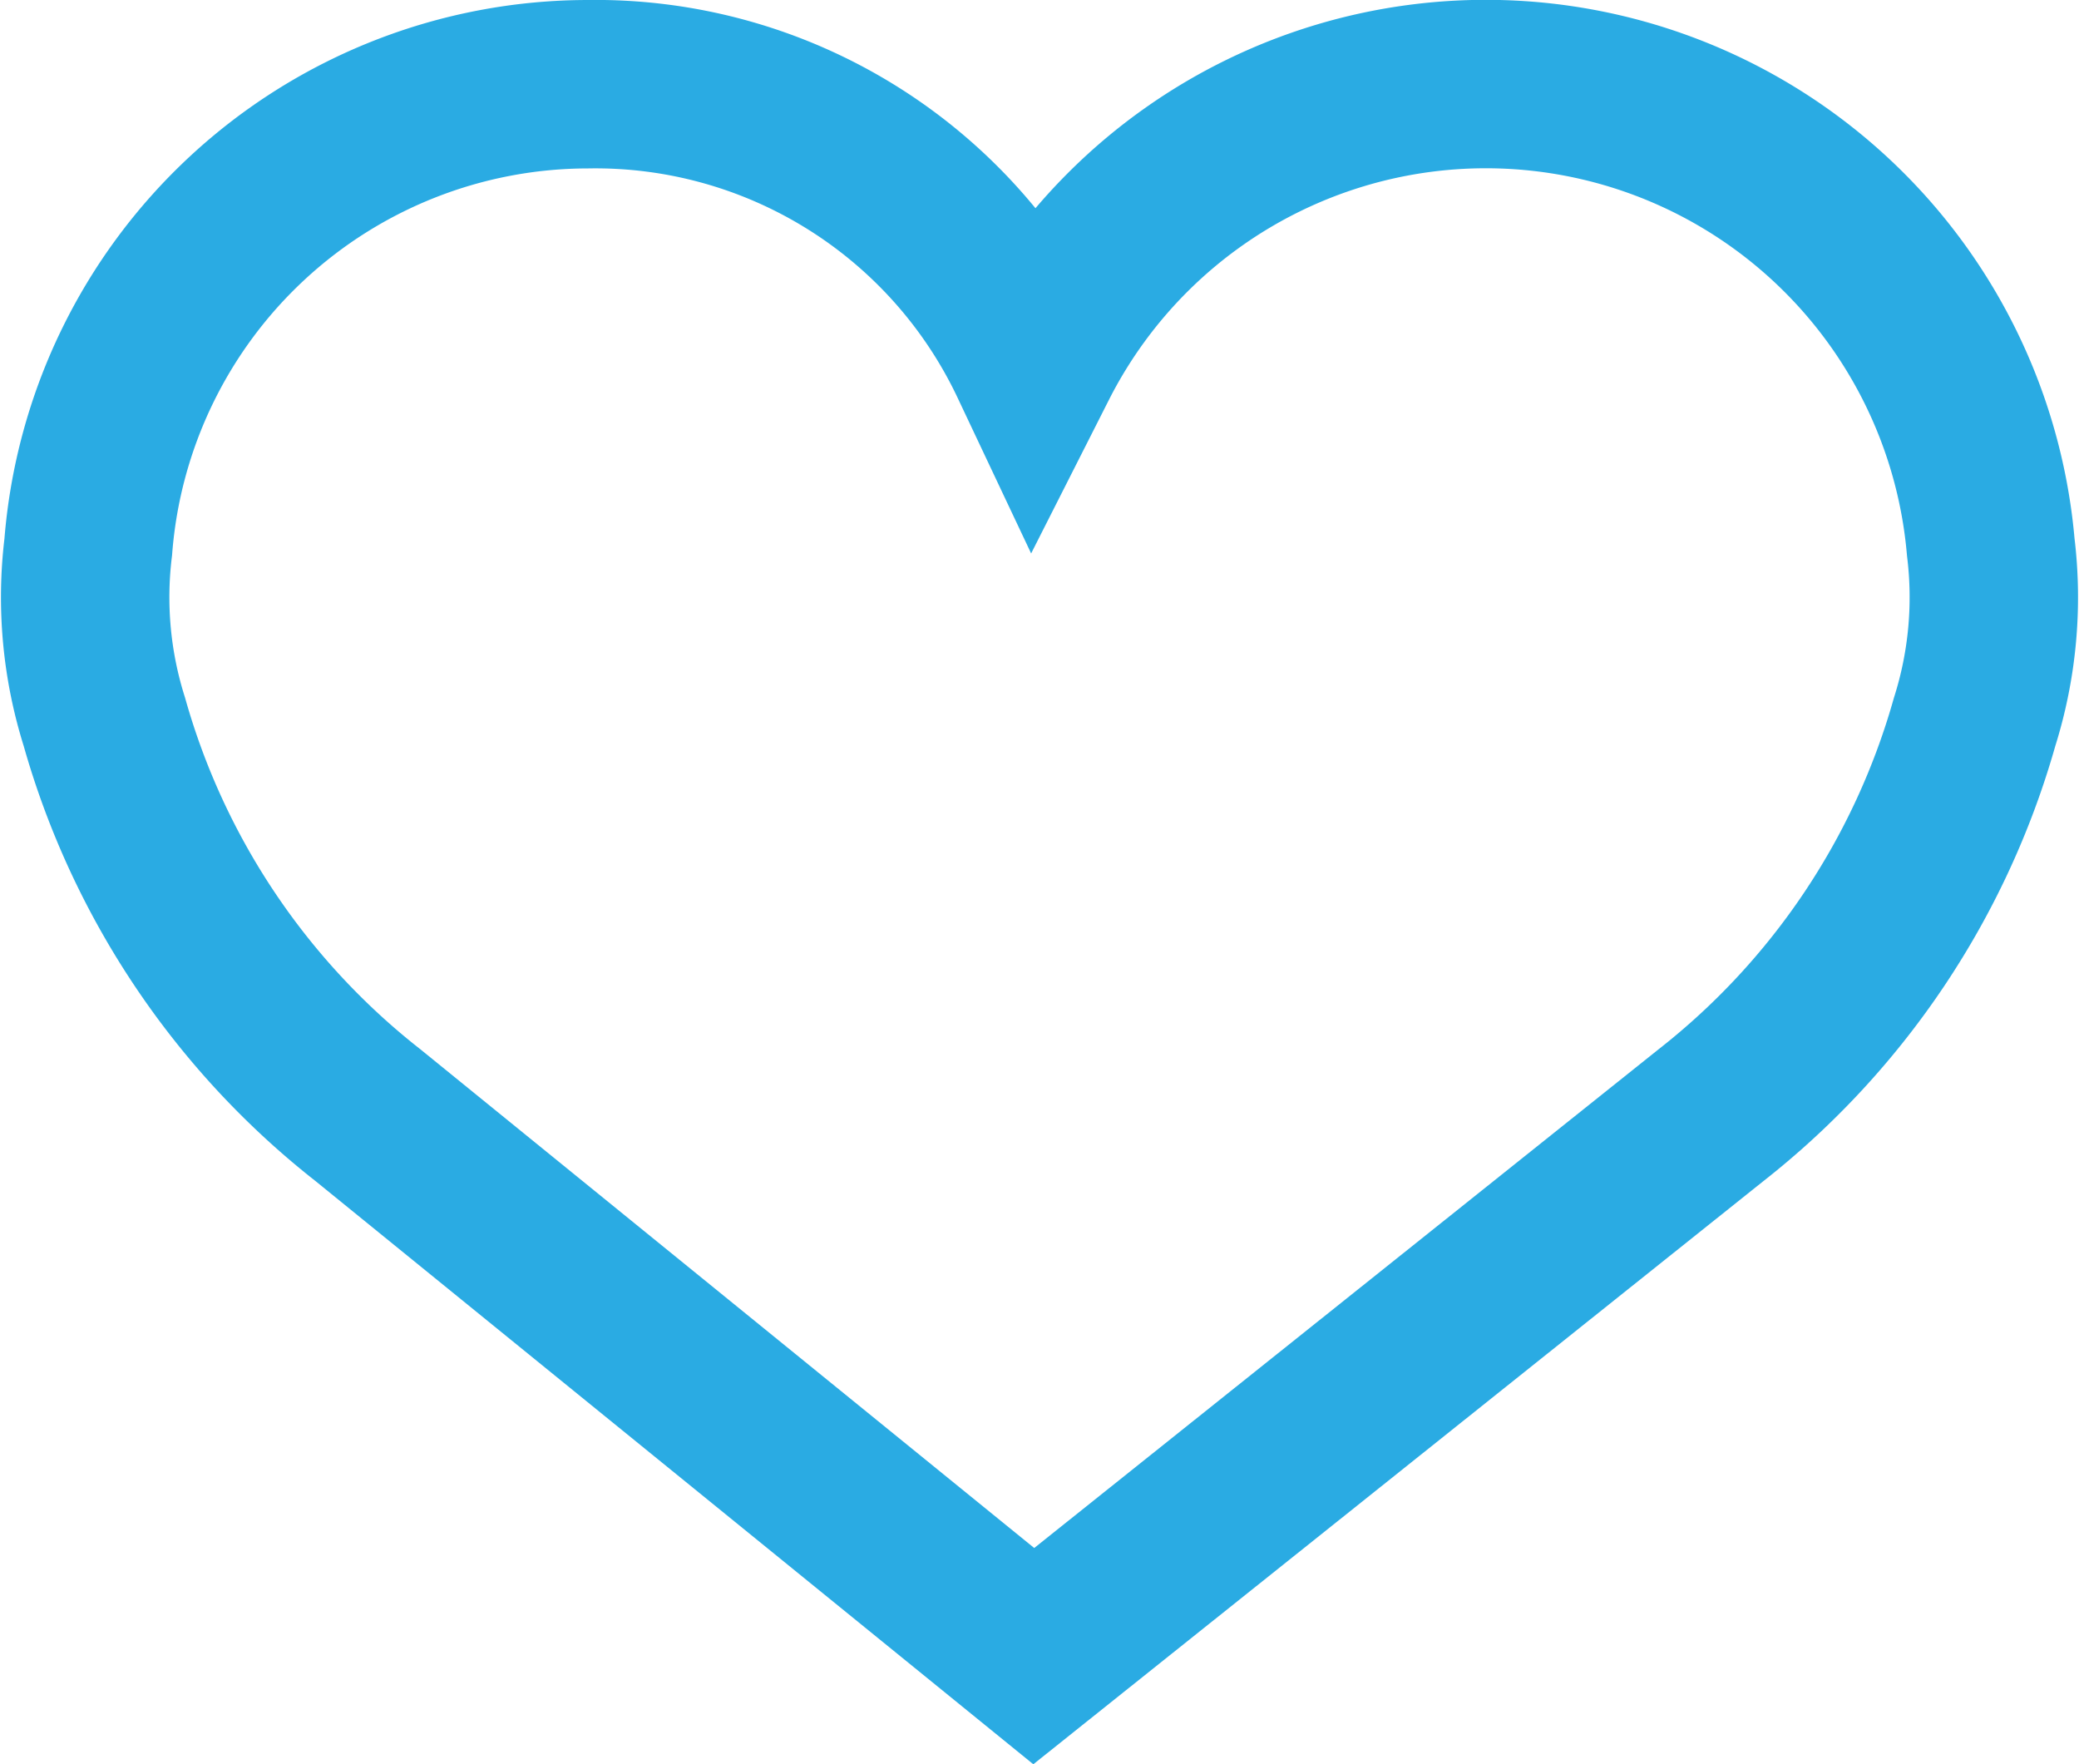 <svg xmlns="http://www.w3.org/2000/svg" width="18.518" height="15.713" viewBox="0 0 18.518 15.713">
  <path id="favourites_black" data-name="favourites black" d="M8.449,4.473a4.514,4.514,0,0,1,8.524,1.649,3.684,3.684,0,0,1-.144,1.558,6.8,6.8,0,0,1-2.345,3.5L8.449,16,2.517,11.181A6.8,6.8,0,0,1,.171,7.68,3.684,3.684,0,0,1,.027,6.122,4.468,4.468,0,0,1,4.474,2,4.318,4.318,0,0,1,8.449,4.473Z" transform="translate(0.759 -1.25)" fill="none" stroke="#2aabe3" stroke-width="1.5"/>
</svg>
